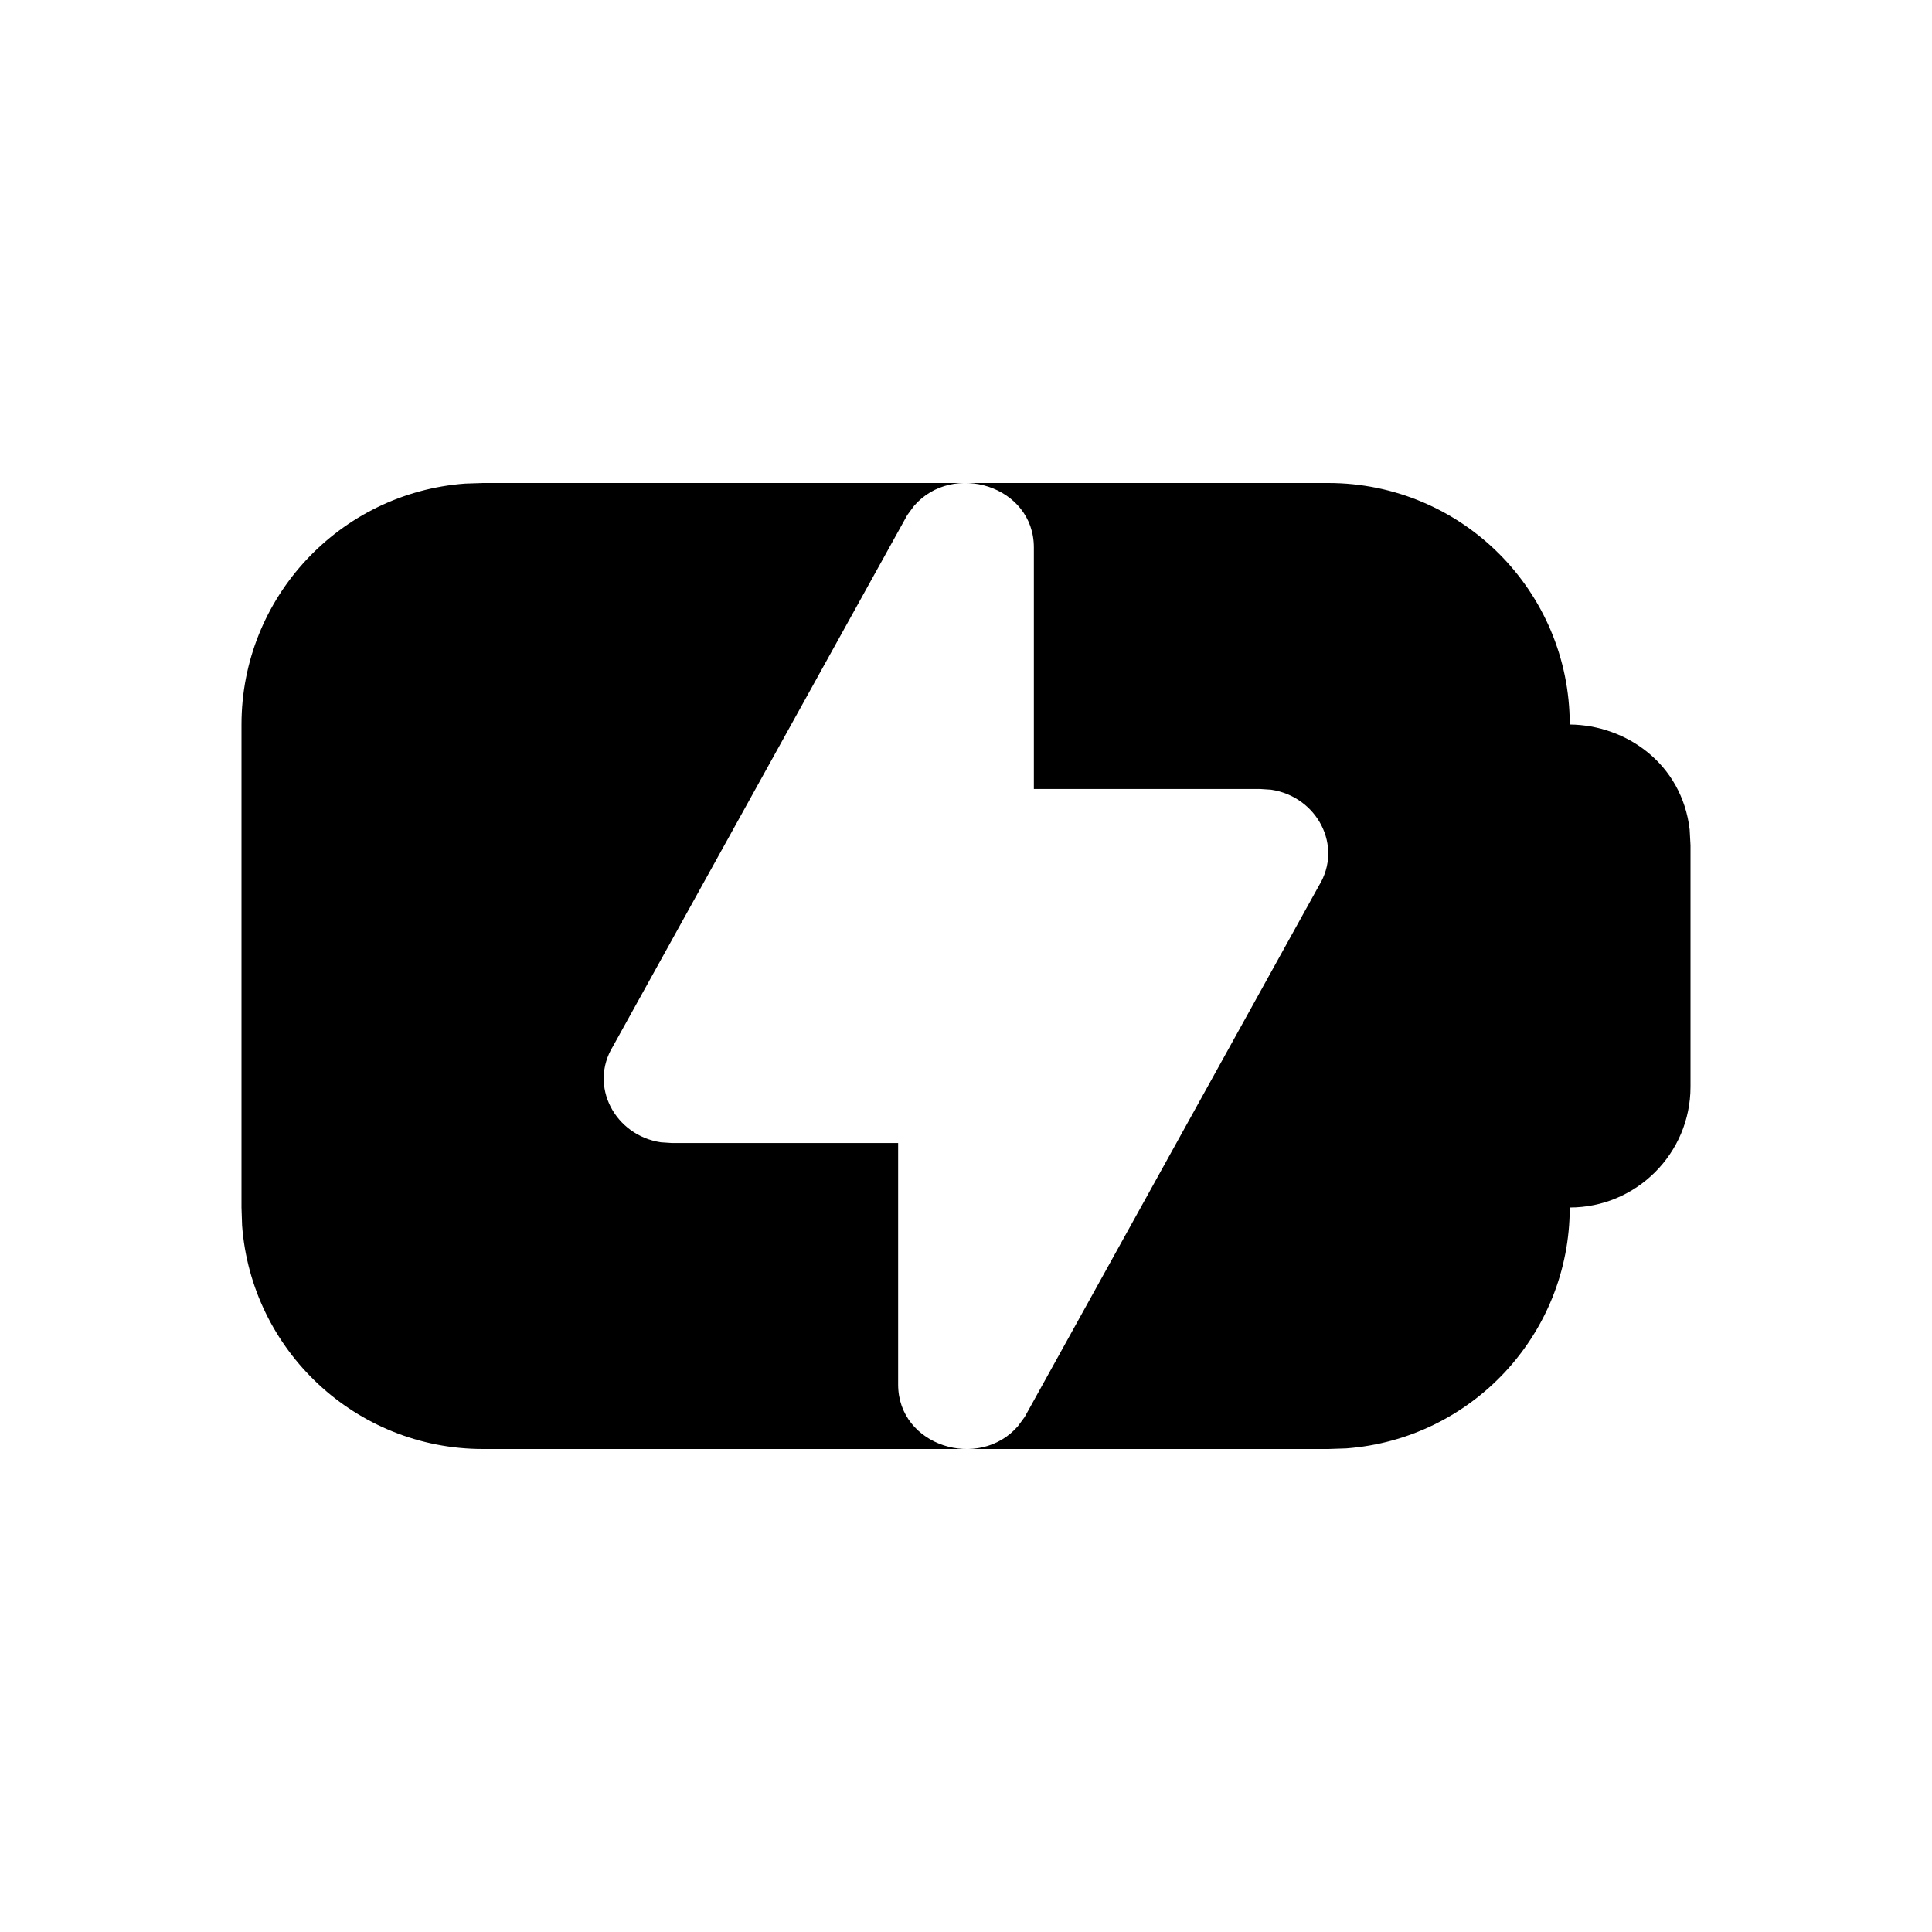 <svg width="16" height="16" viewBox="0 0 16 16" fill="none" xmlns="http://www.w3.org/2000/svg">
<path fill-rule="evenodd" clip-rule="evenodd" d="M11 4C12.105 4 13 4.895 13 6C13.468 6.004 13.929 6.326 13.993 6.87L14 7V9C14 9.552 13.552 10 13 10C13 11.054 12.184 11.918 11.149 11.995L11 12H4C2.946 12 2.082 11.184 2.005 10.149L2 10V6C2 4.946 2.816 4.082 3.851 4.005L4 4H11ZM8.562 4.534C8.562 4.022 7.89 3.819 7.57 4.189L7.514 4.265L5.077 8.664C4.874 8.994 5.093 9.403 5.473 9.46L5.563 9.466H7.438V11.466C7.438 11.978 8.11 12.181 8.43 11.811L8.486 11.735L10.922 7.336C11.126 7.006 10.907 6.597 10.527 6.54L10.437 6.534H8.562V4.534Z" fill="black"/>
</svg>
